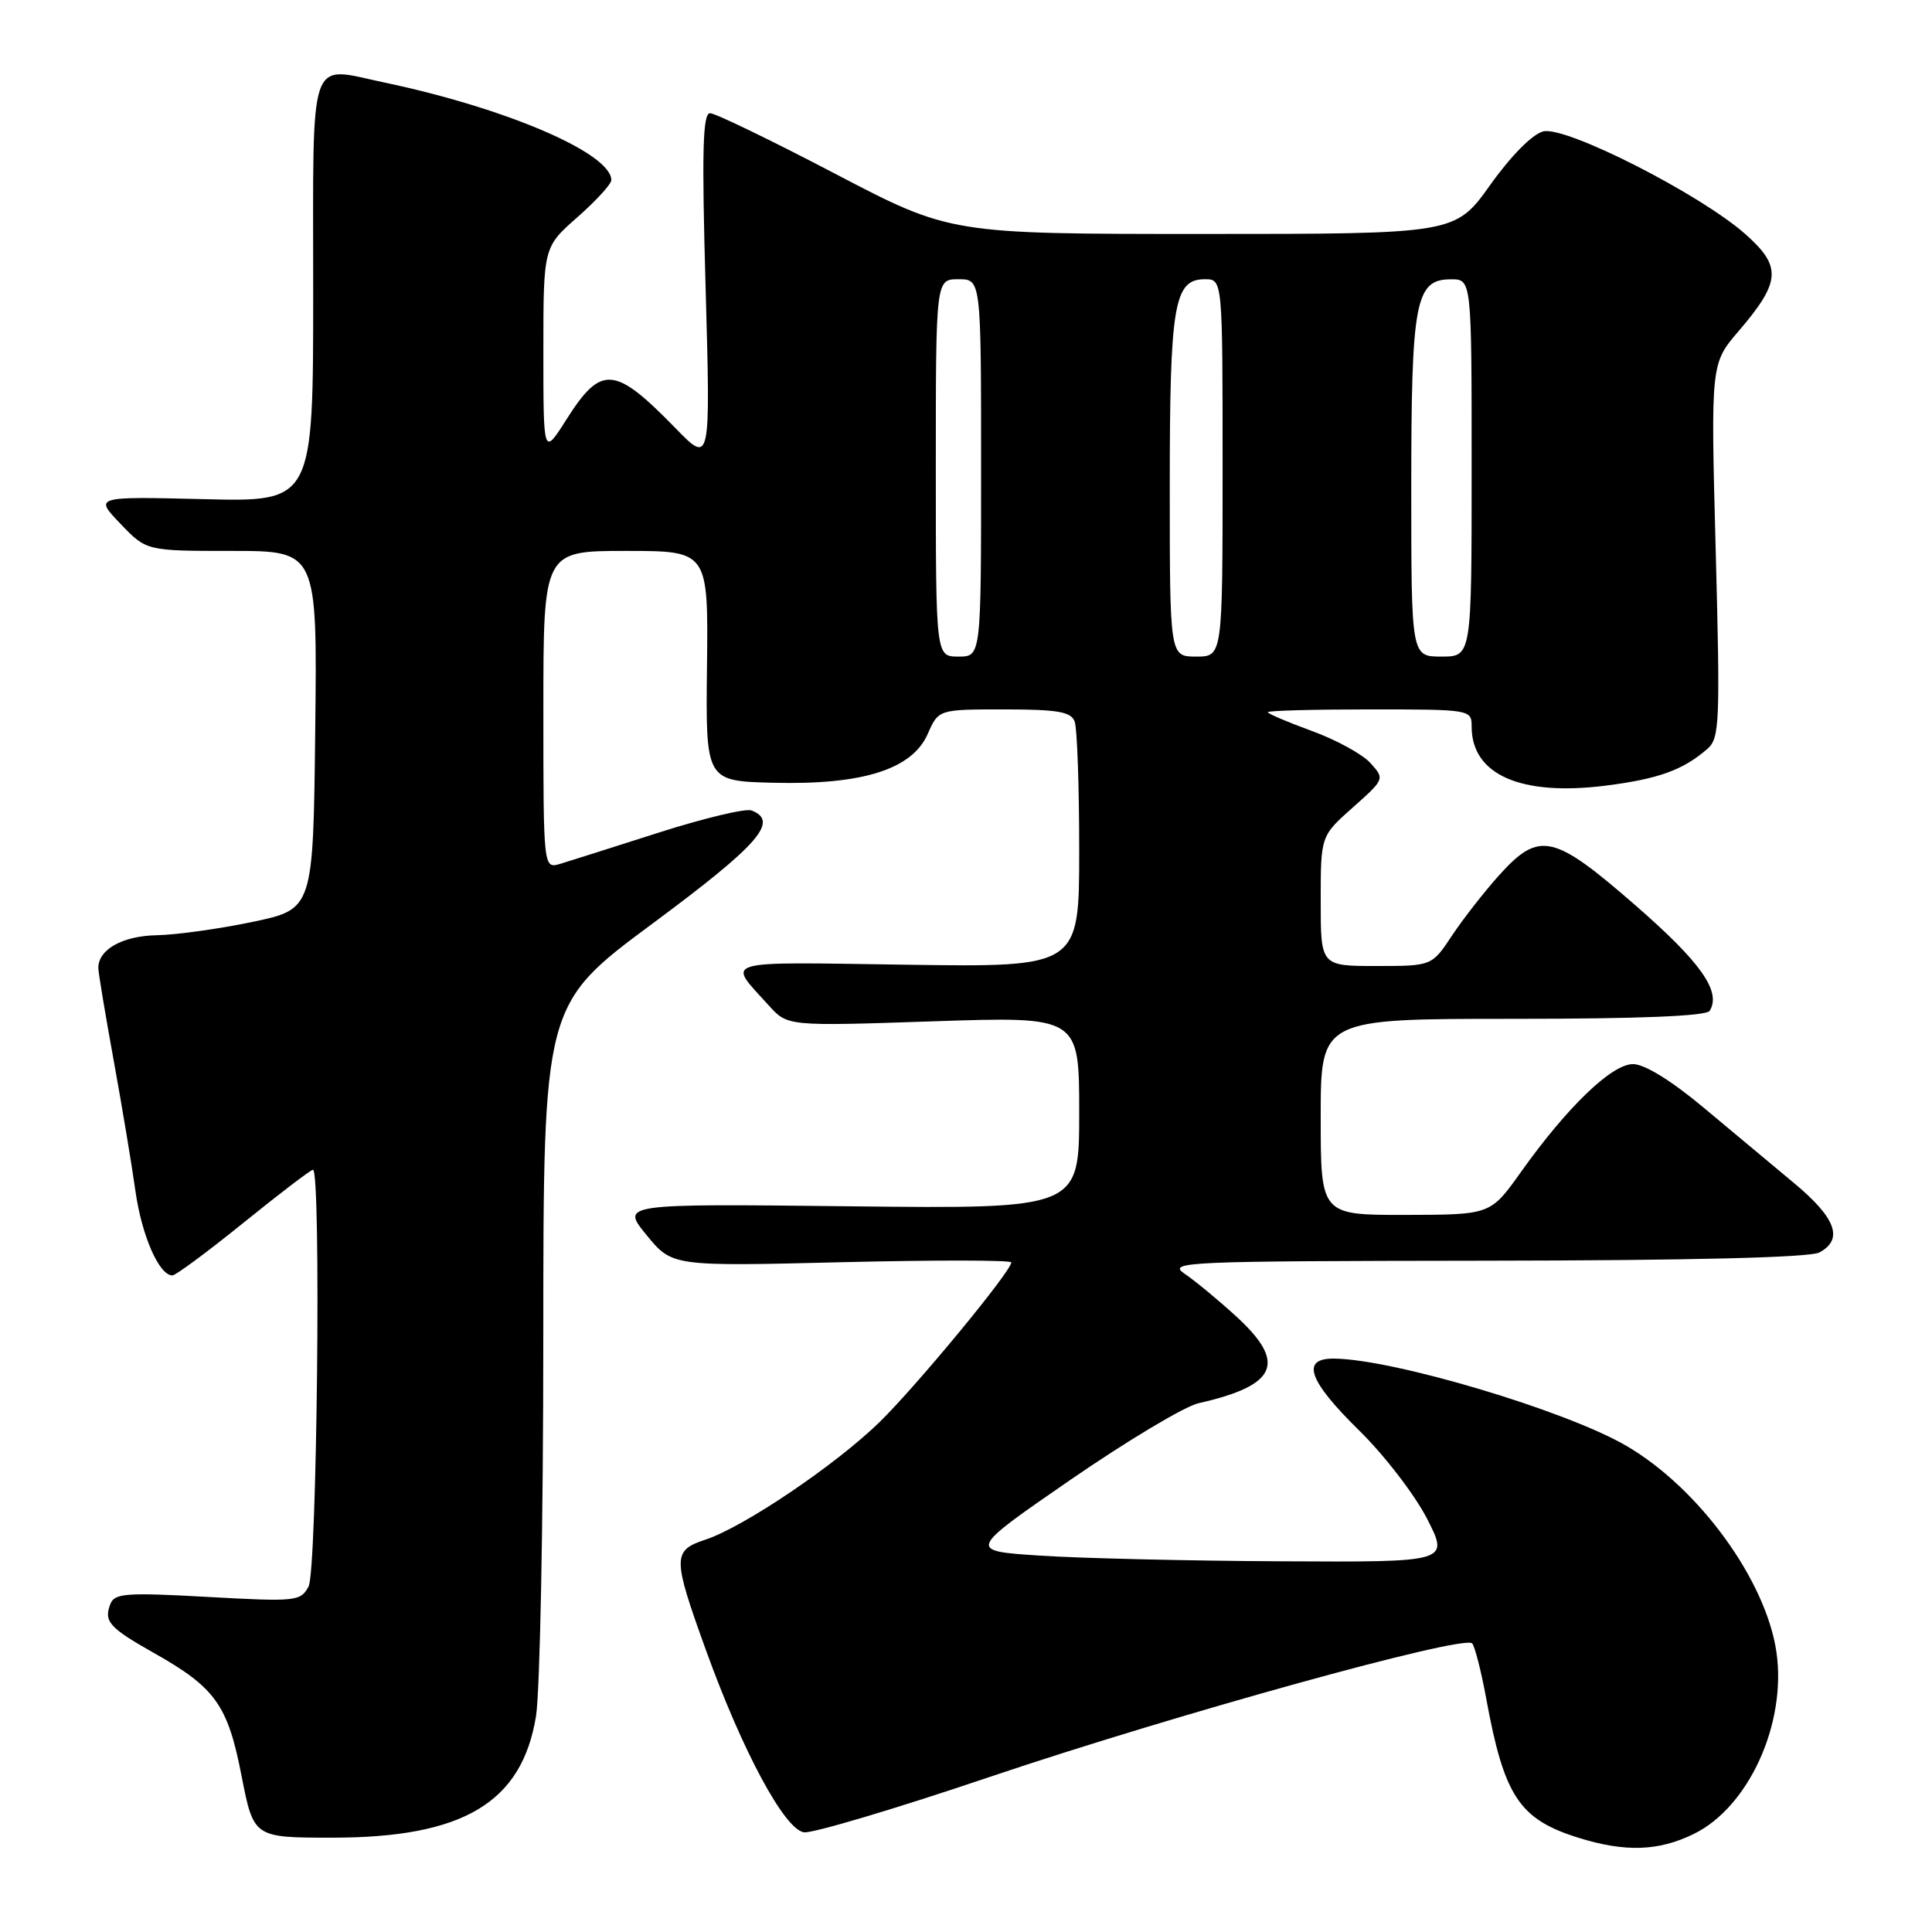 <?xml version="1.0" encoding="UTF-8" standalone="no"?>
<!DOCTYPE svg PUBLIC "-//W3C//DTD SVG 1.1//EN" "http://www.w3.org/Graphics/SVG/1.1/DTD/svg11.dtd" >
<svg xmlns="http://www.w3.org/2000/svg" xmlns:xlink="http://www.w3.org/1999/xlink" version="1.1" viewBox="0 0 256 256">
 <g >
 <path fill="currentColor"
d=" M 224.43 243.01 C 231.69 239.47 236.73 228.44 235.40 219.00 C 234.06 209.48 225.16 197.21 215.50 191.58 C 207.51 186.91 184.60 180.08 176.75 180.02 C 172.33 179.99 173.36 182.93 180.08 189.53 C 183.43 192.81 187.48 198.09 189.10 201.25 C 192.03 207.00 192.03 207.00 169.76 206.88 C 157.52 206.82 143.16 206.48 137.85 206.13 C 128.19 205.50 128.19 205.50 141.83 196.09 C 149.34 190.92 156.98 186.34 158.82 185.93 C 169.28 183.57 170.55 180.58 163.75 174.38 C 161.41 172.24 158.38 169.74 157.00 168.80 C 154.63 167.19 156.69 167.10 196.82 167.05 C 223.97 167.02 239.82 166.63 241.07 165.96 C 244.31 164.23 243.28 161.39 237.75 156.79 C 234.86 154.39 229.43 149.85 225.67 146.71 C 221.43 143.17 217.91 141.00 216.38 141.00 C 213.56 141.00 207.67 146.67 201.50 155.34 C 197.50 160.96 197.50 160.96 186.25 160.98 C 175.00 161.00 175.00 161.00 175.00 148.00 C 175.00 135.00 175.00 135.00 200.44 135.00 C 217.24 135.00 226.10 134.64 226.54 133.94 C 228.11 131.40 225.40 127.54 216.77 120.02 C 205.84 110.49 203.98 110.07 198.66 115.95 C 196.70 118.13 193.89 121.73 192.41 123.95 C 189.73 128.00 189.73 128.00 182.37 128.00 C 175.00 128.00 175.00 128.00 175.00 119.39 C 175.00 110.77 175.00 110.77 179.25 107.00 C 183.48 103.24 183.49 103.21 181.59 101.11 C 180.54 99.94 177.05 98.03 173.84 96.86 C 170.63 95.69 168.00 94.57 168.00 94.37 C 168.00 94.16 174.07 94.00 181.50 94.00 C 194.88 94.00 195.00 94.02 195.00 96.28 C 195.00 102.64 201.48 105.51 212.69 104.11 C 219.75 103.22 223.01 102.04 226.25 99.22 C 227.86 97.81 227.94 95.74 227.34 72.94 C 226.68 48.19 226.68 48.19 230.38 43.87 C 235.97 37.34 236.12 35.32 231.29 31.04 C 225.31 25.73 207.47 16.66 204.49 17.41 C 203.06 17.77 200.22 20.63 197.46 24.51 C 192.82 31.00 192.82 31.00 159.37 31.00 C 125.91 31.00 125.91 31.00 110.62 23.00 C 102.21 18.60 94.77 15.00 94.09 15.00 C 93.11 15.00 92.98 20.04 93.50 38.25 C 94.15 61.50 94.15 61.50 89.53 56.76 C 81.40 48.42 79.67 48.29 75.00 55.67 C 72.00 60.39 72.00 60.39 72.00 46.57 C 72.00 32.75 72.00 32.75 76.50 28.79 C 78.98 26.61 81.00 24.40 81.00 23.87 C 81.00 20.31 67.14 14.35 50.96 10.94 C 40.72 8.79 41.50 6.53 41.50 38.52 C 41.50 66.50 41.50 66.50 27.00 66.14 C 12.50 65.79 12.50 65.79 15.95 69.39 C 19.39 73.00 19.39 73.00 30.71 73.00 C 42.04 73.00 42.04 73.00 41.77 96.73 C 41.50 120.46 41.50 120.46 33.50 122.15 C 29.10 123.07 23.39 123.87 20.82 123.92 C 16.21 124.00 12.97 125.83 13.03 128.32 C 13.05 128.97 13.96 134.45 15.06 140.50 C 16.16 146.55 17.46 154.33 17.94 157.78 C 18.77 163.71 21.08 169.00 22.84 169.00 C 23.28 169.00 27.53 165.85 32.29 162.00 C 37.05 158.15 41.18 155.00 41.47 155.00 C 42.57 155.00 42.01 208.11 40.89 210.21 C 39.83 212.19 39.26 212.25 27.51 211.60 C 16.69 211.00 15.17 211.11 14.62 212.55 C 13.73 214.85 14.48 215.69 20.40 219.03 C 28.54 223.62 30.18 225.92 32.00 235.28 C 33.61 243.50 33.61 243.50 44.05 243.50 C 61.38 243.50 69.14 238.87 71.02 227.43 C 71.55 224.17 71.99 201.61 71.99 177.30 C 72.00 133.10 72.00 133.10 86.50 122.35 C 100.57 111.92 103.28 108.81 99.58 107.39 C 98.80 107.09 93.29 108.41 87.33 110.31 C 81.37 112.22 75.49 114.08 74.25 114.46 C 72.00 115.13 72.00 115.13 72.00 94.07 C 72.00 73.00 72.00 73.00 82.93 73.00 C 93.85 73.00 93.85 73.00 93.68 88.25 C 93.50 103.50 93.50 103.50 102.50 103.72 C 114.30 104.02 120.87 101.94 122.93 97.25 C 124.36 94.00 124.36 94.00 133.07 94.00 C 140.10 94.00 141.90 94.31 142.39 95.58 C 142.73 96.45 143.00 104.14 143.00 112.66 C 143.00 128.16 143.00 128.16 120.08 127.83 C 94.97 127.47 96.30 127.07 101.88 133.24 C 104.35 135.98 104.35 135.98 123.68 135.33 C 143.00 134.68 143.00 134.68 143.00 147.43 C 143.00 160.18 143.00 160.18 112.64 159.84 C 82.27 159.50 82.27 159.50 85.67 163.65 C 89.07 167.80 89.07 167.80 111.54 167.25 C 123.89 166.95 134.00 166.96 134.00 167.28 C 134.00 168.44 121.48 183.61 116.55 188.43 C 110.73 194.11 98.56 202.33 93.48 204.01 C 89.09 205.46 89.09 206.33 93.55 218.68 C 98.40 232.09 103.96 242.42 106.53 242.79 C 107.64 242.95 118.67 239.67 131.03 235.49 C 155.48 227.24 194.01 216.56 195.07 217.76 C 195.43 218.17 196.26 221.43 196.92 225.00 C 199.30 238.03 201.31 241.06 209.14 243.51 C 215.34 245.44 219.76 245.30 224.43 243.01 Z  M 124.00 62.00 C 124.00 37.00 124.00 37.00 127.00 37.00 C 130.00 37.00 130.00 37.00 130.00 62.00 C 130.00 87.00 130.00 87.00 127.00 87.00 C 124.00 87.00 124.00 87.00 124.00 62.00 Z  M 155.00 64.55 C 155.00 40.29 155.56 37.00 159.66 37.00 C 162.00 37.00 162.00 37.00 162.00 62.00 C 162.00 87.00 162.00 87.00 158.50 87.00 C 155.00 87.00 155.00 87.00 155.00 64.55 Z  M 187.00 64.70 C 187.00 39.87 187.54 37.02 192.25 37.01 C 195.00 37.00 195.00 37.00 195.00 62.00 C 195.00 87.00 195.00 87.00 191.00 87.00 C 187.00 87.00 187.00 87.00 187.00 64.70 Z "/>
</g>
</svg>
